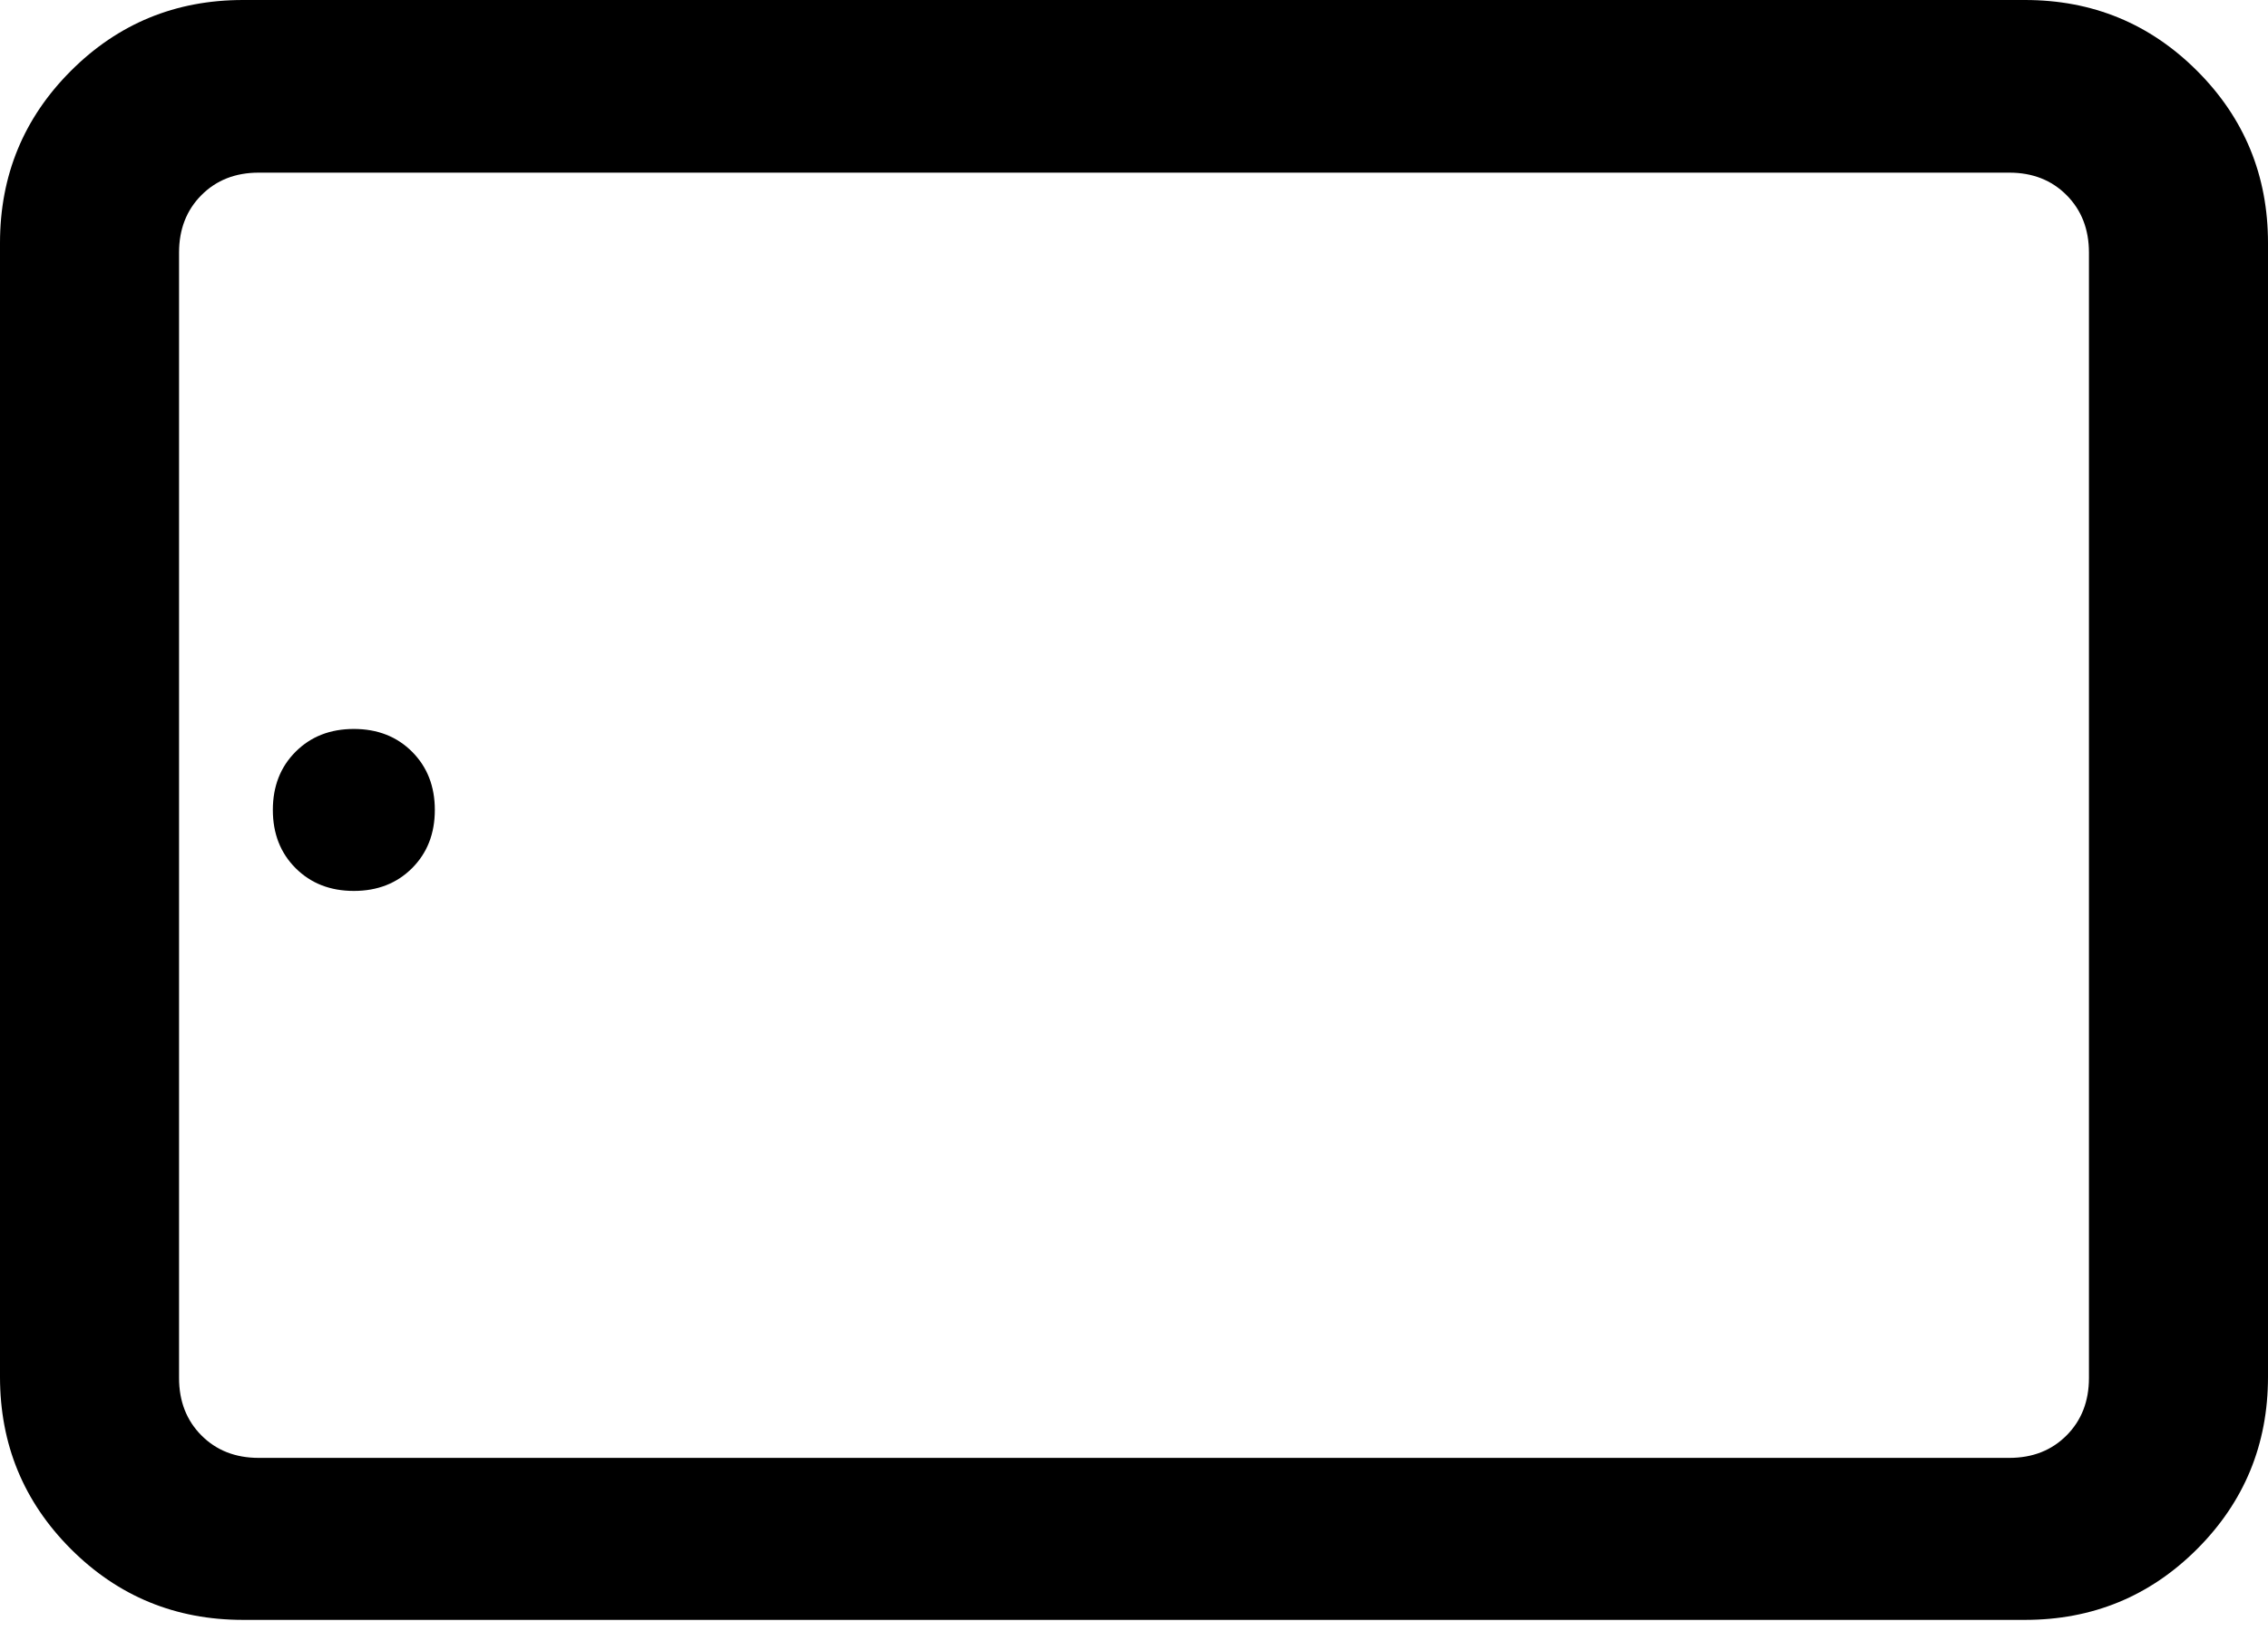 <?xml version="1.0" encoding="UTF-8"?>
<svg width="76px" height="55px" viewBox="0 0 76 55" version="1.1" xmlns="http://www.w3.org/2000/svg" xmlns:xlink="http://www.w3.org/1999/xlink">
    <!-- Generator: Sketch 48.1 (47250) - http://www.bohemiancoding.com/sketch -->
    <title>tablet</title>
    <desc>Created with Sketch.</desc>
    <defs></defs>
    <g id="tablet---f10a" stroke="none" stroke-width="1" fill="none" fill-rule="evenodd" transform="translate(0, -11)">
        <path d="M8.143,11 C23.071,11 52.929,11 67.857,11 C70.119,11 72.042,11.792 73.625,13.375 C75.208,14.958 76,16.881 76,19.143 C76,31.81 76,47.643 76,57.143 C76,59.405 75.208,61.327 73.625,62.911 C72.042,64.494 70.119,65.286 67.857,65.286 C47.952,65.286 23.071,65.286 8.143,65.286 C5.881,65.286 3.958,64.494 2.375,62.911 C0.792,61.327 0,59.405 0,57.143 C0,44.476 0,28.643 0,19.143 C0,16.881 0.792,14.958 2.375,13.375 C3.958,11.792 5.881,11 8.143,11 Z M8.667,16.786 C7.889,16.786 7.25,17.037 6.75,17.539 C6.25,18.041 6,18.683 6,19.464 C6,31.964 6,47.804 6,57.179 C6,57.96 6.25,58.602 6.75,59.104 C7.25,59.606 7.889,59.857 8.667,59.857 C28.222,59.857 52.667,59.857 67.333,59.857 C68.111,59.857 68.75,59.606 69.25,59.104 C69.75,58.602 70,57.96 70,57.179 C70,44.679 70,28.839 70,19.464 C70,18.683 69.75,18.041 69.25,17.539 C68.75,17.037 68.111,16.786 67.333,16.786 C47.778,16.786 23.333,16.786 8.667,16.786 Z M11.857,35.429 C12.649,35.429 13.299,35.683 13.808,36.192 C14.317,36.701 14.571,37.351 14.571,38.143 C14.571,38.935 14.317,39.585 13.808,40.094 C13.299,40.603 12.649,40.857 11.857,40.857 C11.065,40.857 10.415,40.603 9.906,40.094 C9.397,39.585 9.143,38.935 9.143,38.143 C9.143,37.351 9.397,36.701 9.906,36.192 C10.415,35.683 11.065,35.429 11.857,35.429 Z" id="tablet" fill="#000000" fill-rule="nonzero"></path>
    </g>
</svg>